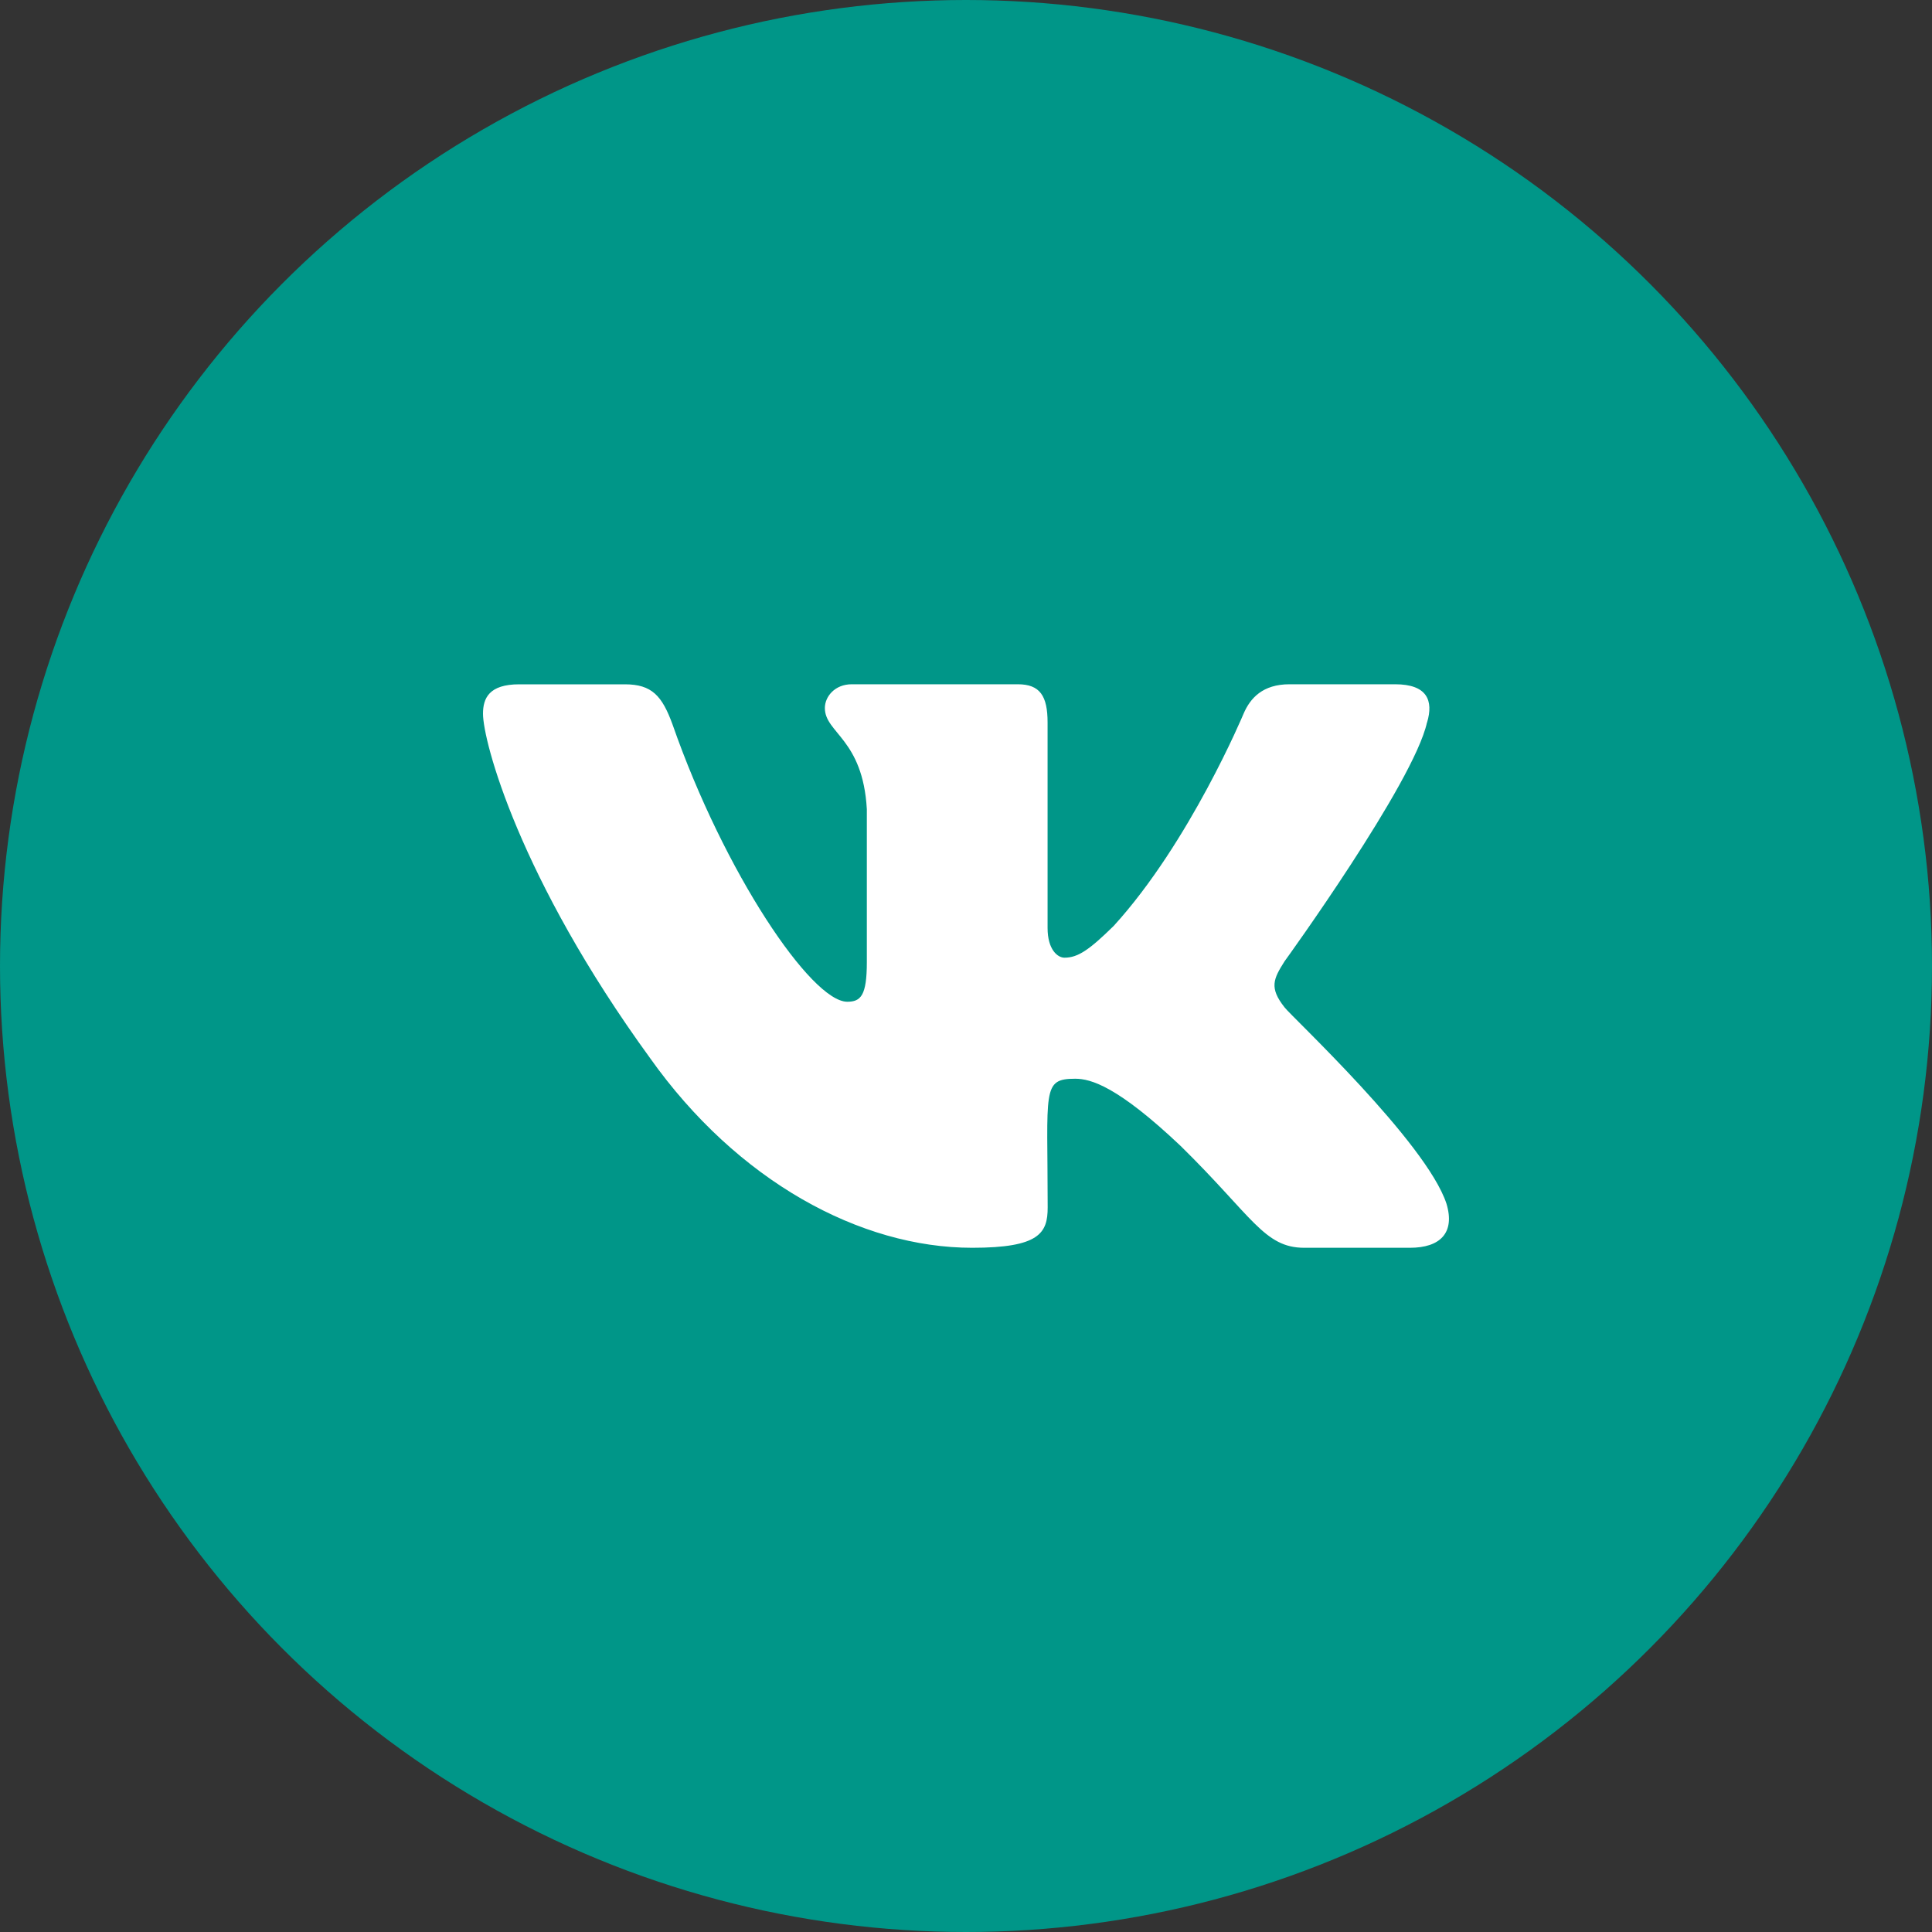 <svg width="40" height="40" viewBox="0 0 40 40" fill="none" xmlns="http://www.w3.org/2000/svg">
<rect x="0" y="0" width="40" height="40" fill="#333333" stroke="none"/>
<circle cx="20" cy="20" r="20" fill="#009688"/>
<g clip-path="url(#clip0_182_128)">
<path d="M26.596 20.857C26.273 20.449 26.365 20.267 26.596 19.902C26.6 19.898 29.269 16.209 29.544 14.959L29.546 14.958C29.683 14.502 29.546 14.167 28.885 14.167H26.698C26.142 14.167 25.885 14.454 25.747 14.776C25.747 14.776 24.634 17.441 23.059 19.169C22.551 19.668 22.316 19.828 22.038 19.828C21.902 19.828 21.689 19.668 21.689 19.212V14.958C21.689 14.411 21.533 14.167 21.073 14.167H17.634C17.285 14.167 17.078 14.422 17.078 14.659C17.078 15.178 17.865 15.297 17.947 16.755V19.919C17.947 20.613 17.821 20.74 17.542 20.74C16.798 20.74 14.994 18.064 13.925 15.002C13.709 14.408 13.498 14.168 12.938 14.168H10.75C10.126 14.168 10 14.455 10 14.777C10 15.345 10.743 18.171 13.457 21.904C15.265 24.453 17.812 25.834 20.128 25.834C21.521 25.834 21.691 25.527 21.691 25C21.691 22.564 21.565 22.334 22.262 22.334C22.586 22.334 23.142 22.494 24.442 23.724C25.928 25.181 26.172 25.834 27.004 25.834H29.191C29.814 25.834 30.13 25.527 29.948 24.922C29.532 23.649 26.723 21.032 26.596 20.857Z" fill="white"/>
</g>
<defs>
<clipPath id="clip0_182_128">
<rect width="20" height="20" fill="white" transform="translate(10 10)"/>
</clipPath>
</defs>
</svg>
